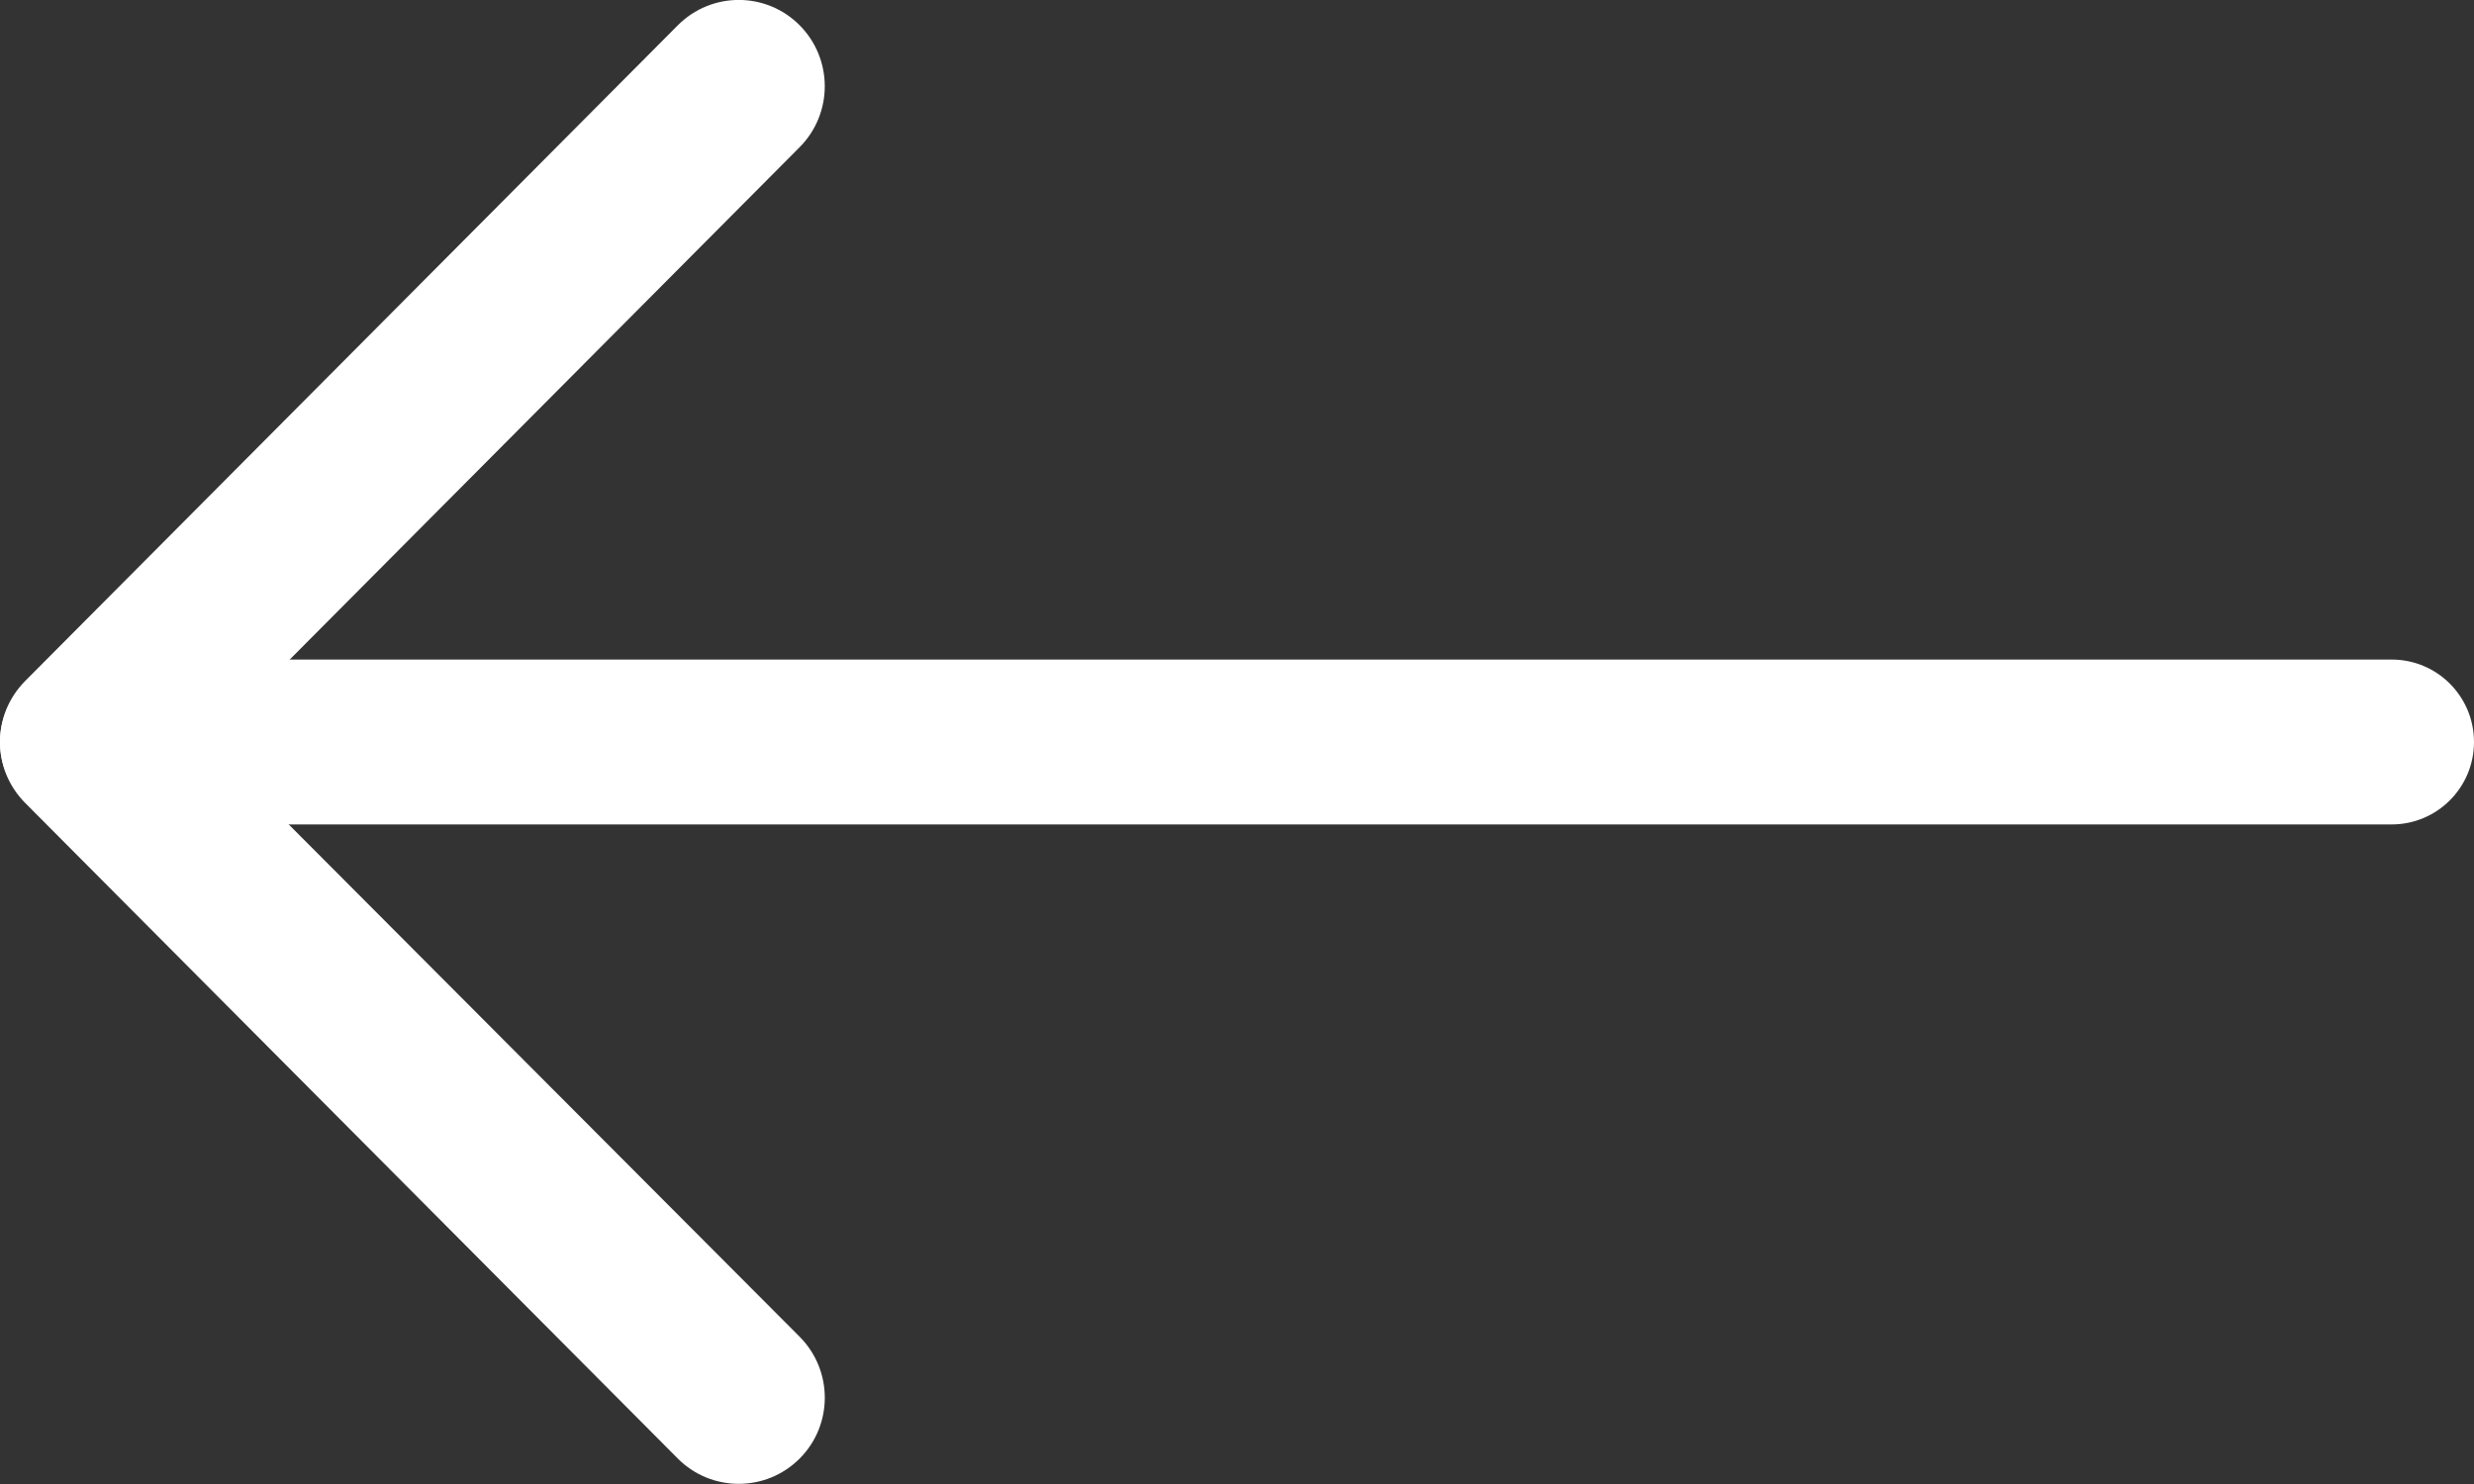 <svg xmlns="http://www.w3.org/2000/svg" xmlns:xlink="http://www.w3.org/1999/xlink" fill="white" x="0px" y="0px" width="30px" height="18px" viewBox="0 0 30 18" enable-background="new 0 0 30 18" xml:space="preserve">
<rect x="0" y="0" width="30" height="18" fill="#333333" stroke="none"/>
<path class="handle" d="M2.511,9.007l7.185-7.221c0.407-0.409,0.407-1.071,0-1.48s-1.068-0.409-1.476,0L0.306,8.259&#10;&#9;c-0.408,0.41-0.408,1.072,0,1.481l7.914,7.952c0.407,0.408,1.068,0.408,1.476,0s0.407-1.07,0-1.479L2.511,9.007z"/>
<path class="bar" fill-rule="evenodd" clip-rule="evenodd" d="M30,9c0,0.553-0.447,1-1,1H1c-0.551,0-1-0.447-1-1c0-0.552,0.449-1,1-1h28.002&#10;&#9;C29.554,8,30,8.448,30,9z"/>
</svg>
